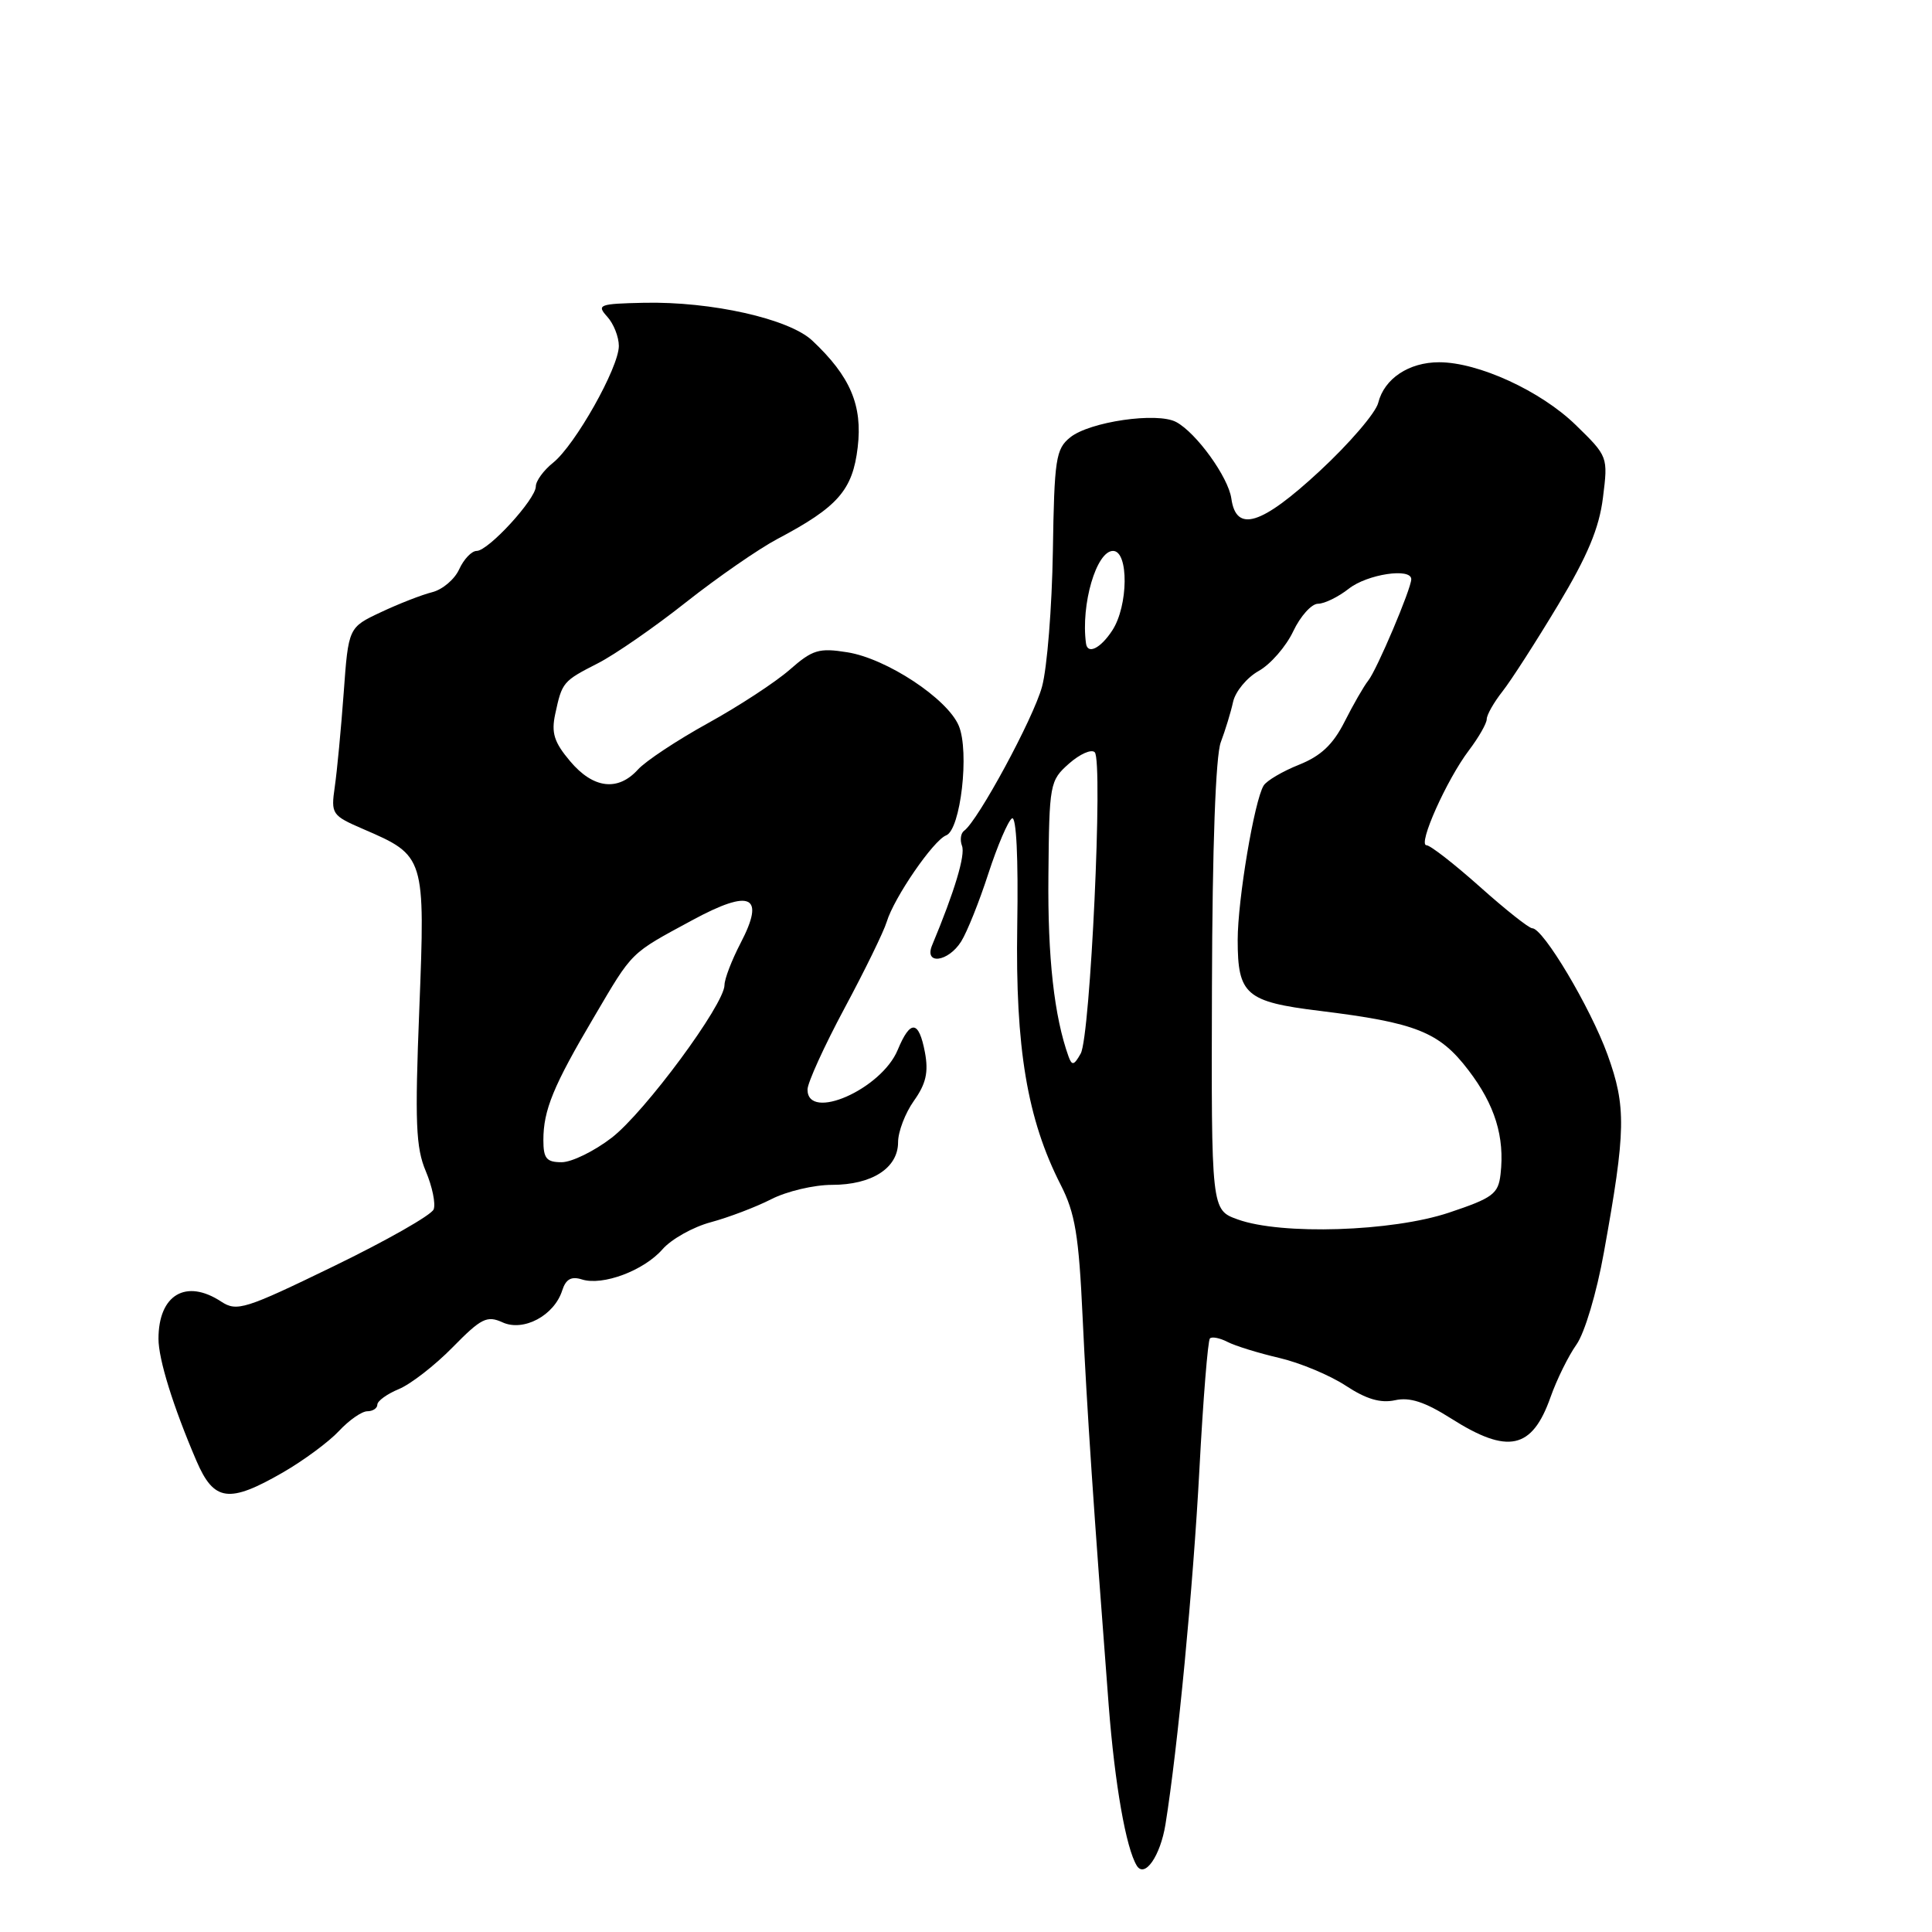 <?xml version="1.0" encoding="UTF-8" standalone="no"?>
<!DOCTYPE svg PUBLIC "-//W3C//DTD SVG 1.1//EN" "http://www.w3.org/Graphics/SVG/1.1/DTD/svg11.dtd" >
<svg xmlns="http://www.w3.org/2000/svg" xmlns:xlink="http://www.w3.org/1999/xlink" version="1.1" viewBox="0 0 256 256">
 <g >
 <path fill="currentColor"
d=" M 154.43 241.74 C 156.05 231.69 158.10 210.26 158.93 194.67 C 159.42 185.41 160.05 177.62 160.32 177.35 C 160.59 177.08 161.64 177.29 162.65 177.81 C 163.67 178.34 166.75 179.29 169.50 179.93 C 172.25 180.57 176.22 182.23 178.32 183.61 C 181.04 185.40 182.93 185.95 184.84 185.54 C 186.80 185.10 188.81 185.76 192.30 187.97 C 199.81 192.74 203.01 192.05 205.45 185.14 C 206.28 182.79 207.83 179.65 208.89 178.16 C 209.97 176.64 211.57 171.29 212.52 165.97 C 215.45 149.77 215.50 146.65 213.00 139.73 C 210.73 133.49 204.49 123.00 203.03 123.00 C 202.60 123.00 199.48 120.53 196.09 117.50 C 192.70 114.48 189.52 112.00 189.02 112.00 C 187.81 112.00 191.70 103.29 194.65 99.41 C 195.94 97.70 197.00 95.85 197.00 95.29 C 197.00 94.73 197.94 93.07 199.09 91.61 C 200.24 90.15 203.55 85.00 206.45 80.17 C 210.36 73.66 211.90 69.98 212.40 65.94 C 213.08 60.52 213.07 60.48 208.79 56.31 C 204.16 51.80 195.89 48.00 190.69 48.00 C 186.68 48.00 183.42 50.17 182.62 53.38 C 182.29 54.71 178.78 58.79 174.83 62.45 C 167.12 69.59 163.80 70.62 163.16 66.06 C 162.76 63.22 158.52 57.35 155.85 55.92 C 153.33 54.57 144.37 55.88 141.80 57.96 C 139.90 59.50 139.70 60.81 139.51 73.07 C 139.39 80.46 138.75 88.53 138.07 91.00 C 136.93 95.19 129.58 108.77 127.75 110.08 C 127.30 110.40 127.18 111.30 127.47 112.08 C 127.94 113.29 126.49 118.11 123.51 125.25 C 122.41 127.90 125.65 127.48 127.36 124.75 C 128.14 123.51 129.76 119.47 130.96 115.76 C 132.17 112.05 133.58 108.76 134.09 108.44 C 134.67 108.09 134.94 113.64 134.79 122.68 C 134.53 138.88 136.11 148.30 140.55 157.00 C 142.46 160.74 142.95 163.68 143.45 174.50 C 144.03 186.83 144.91 199.95 146.91 226.00 C 147.72 236.44 149.20 244.89 150.63 247.21 C 151.68 248.91 153.75 245.94 154.43 241.74 Z  M 37.50 195.10 C 40.25 193.51 43.59 191.04 44.92 189.61 C 46.26 188.17 47.95 187.00 48.67 187.00 C 49.40 187.00 50.00 186.60 50.00 186.12 C 50.00 185.64 51.28 184.71 52.85 184.06 C 54.42 183.41 57.63 180.92 59.98 178.52 C 63.76 174.67 64.53 174.28 66.59 175.22 C 69.37 176.49 73.45 174.31 74.50 170.98 C 74.98 169.49 75.70 169.09 77.10 169.53 C 79.86 170.41 85.32 168.36 87.79 165.53 C 88.95 164.20 91.83 162.58 94.19 161.95 C 96.56 161.31 100.16 159.94 102.20 158.90 C 104.25 157.85 107.86 157.00 110.24 157.00 C 115.54 157.00 119.00 154.77 119.00 151.35 C 119.00 149.95 119.95 147.48 121.10 145.86 C 122.70 143.61 123.05 142.08 122.56 139.45 C 121.75 135.17 120.63 135.07 118.95 139.12 C 116.79 144.34 107.00 148.64 107.00 144.37 C 107.00 143.48 109.20 138.64 111.89 133.62 C 114.58 128.61 117.10 123.45 117.49 122.16 C 118.46 118.94 123.69 111.33 125.37 110.69 C 127.29 109.95 128.48 99.57 127.04 96.16 C 125.52 92.56 117.46 87.25 112.27 86.43 C 108.52 85.83 107.67 86.08 104.64 88.74 C 102.77 90.38 97.90 93.57 93.80 95.83 C 89.71 98.09 85.54 100.85 84.53 101.97 C 81.87 104.90 78.60 104.50 75.54 100.86 C 73.42 98.35 73.03 97.11 73.57 94.61 C 74.48 90.38 74.58 90.26 79.22 87.89 C 81.46 86.75 86.72 83.11 90.90 79.80 C 95.08 76.50 100.53 72.73 103.00 71.42 C 111.03 67.18 112.98 64.95 113.65 59.27 C 114.31 53.71 112.67 49.86 107.63 45.13 C 104.56 42.24 94.26 39.93 85.34 40.12 C 79.37 40.25 79.03 40.38 80.46 41.96 C 81.31 42.89 82.00 44.64 82.00 45.84 C 82.00 48.70 76.20 58.99 73.28 61.32 C 72.03 62.32 71.00 63.73 71.00 64.45 C 71.00 66.14 64.71 73.00 63.16 73.00 C 62.50 73.00 61.46 74.09 60.85 75.42 C 60.25 76.76 58.63 78.13 57.26 78.47 C 55.90 78.81 52.84 80.00 50.47 81.12 C 46.17 83.14 46.17 83.14 45.54 91.82 C 45.19 96.59 44.66 102.19 44.36 104.25 C 43.84 107.88 43.96 108.05 48.16 109.87 C 56.32 113.39 56.35 113.49 55.56 133.72 C 54.96 148.72 55.10 152.08 56.42 155.19 C 57.28 157.23 57.75 159.50 57.46 160.25 C 57.17 161.00 51.22 164.38 44.24 167.77 C 32.44 173.50 31.39 173.83 29.31 172.47 C 24.64 169.40 21.00 171.56 21.00 177.40 C 21.00 180.12 22.94 186.37 26.02 193.55 C 28.35 198.97 30.32 199.24 37.50 195.10 Z  M 164.00 161.58 C 160.50 160.32 160.50 160.32 160.59 130.76 C 160.64 112.22 161.08 100.13 161.76 98.35 C 162.35 96.78 163.09 94.38 163.39 93.00 C 163.70 91.62 165.22 89.78 166.79 88.90 C 168.35 88.03 170.41 85.66 171.36 83.65 C 172.31 81.64 173.79 80.00 174.64 80.00 C 175.49 80.00 177.33 79.10 178.73 78.00 C 181.17 76.08 187.00 75.20 187.00 76.75 C 186.99 78.02 182.43 88.78 181.30 90.18 C 180.72 90.91 179.31 93.36 178.17 95.62 C 176.64 98.65 175.03 100.17 172.13 101.33 C 169.95 102.20 167.84 103.44 167.44 104.09 C 166.21 106.08 164.00 119.22 164.00 124.56 C 164.00 131.80 165.09 132.74 174.82 133.94 C 187.64 135.51 190.71 136.73 194.57 141.80 C 198.09 146.40 199.40 150.64 198.83 155.59 C 198.53 158.20 197.83 158.73 192.00 160.68 C 184.48 163.20 169.78 163.67 164.00 161.58 Z  M 141.59 140.00 C 139.69 134.71 138.81 126.90 138.92 116.00 C 139.03 103.84 139.10 103.44 141.65 101.18 C 143.09 99.91 144.62 99.23 145.06 99.68 C 146.18 100.85 144.48 137.31 143.20 139.60 C 142.32 141.17 142.04 141.24 141.59 140.00 Z  M 143.90 85.25 C 143.20 80.10 145.28 73.00 147.48 73.00 C 149.58 73.00 149.52 80.28 147.38 83.54 C 145.82 85.93 144.10 86.77 143.90 85.25 Z  M 72.00 151.07 C 72.00 147.09 73.32 143.88 78.71 134.76 C 83.90 125.95 83.41 126.43 91.73 121.93 C 99.51 117.72 101.43 118.64 98.13 124.97 C 96.96 127.22 96.00 129.72 96.00 130.52 C 96.00 133.08 85.44 147.37 81.06 150.75 C 78.74 152.54 75.75 154.00 74.42 154.00 C 72.41 154.00 72.00 153.50 72.00 151.07 Z "/>
</g>
</svg>